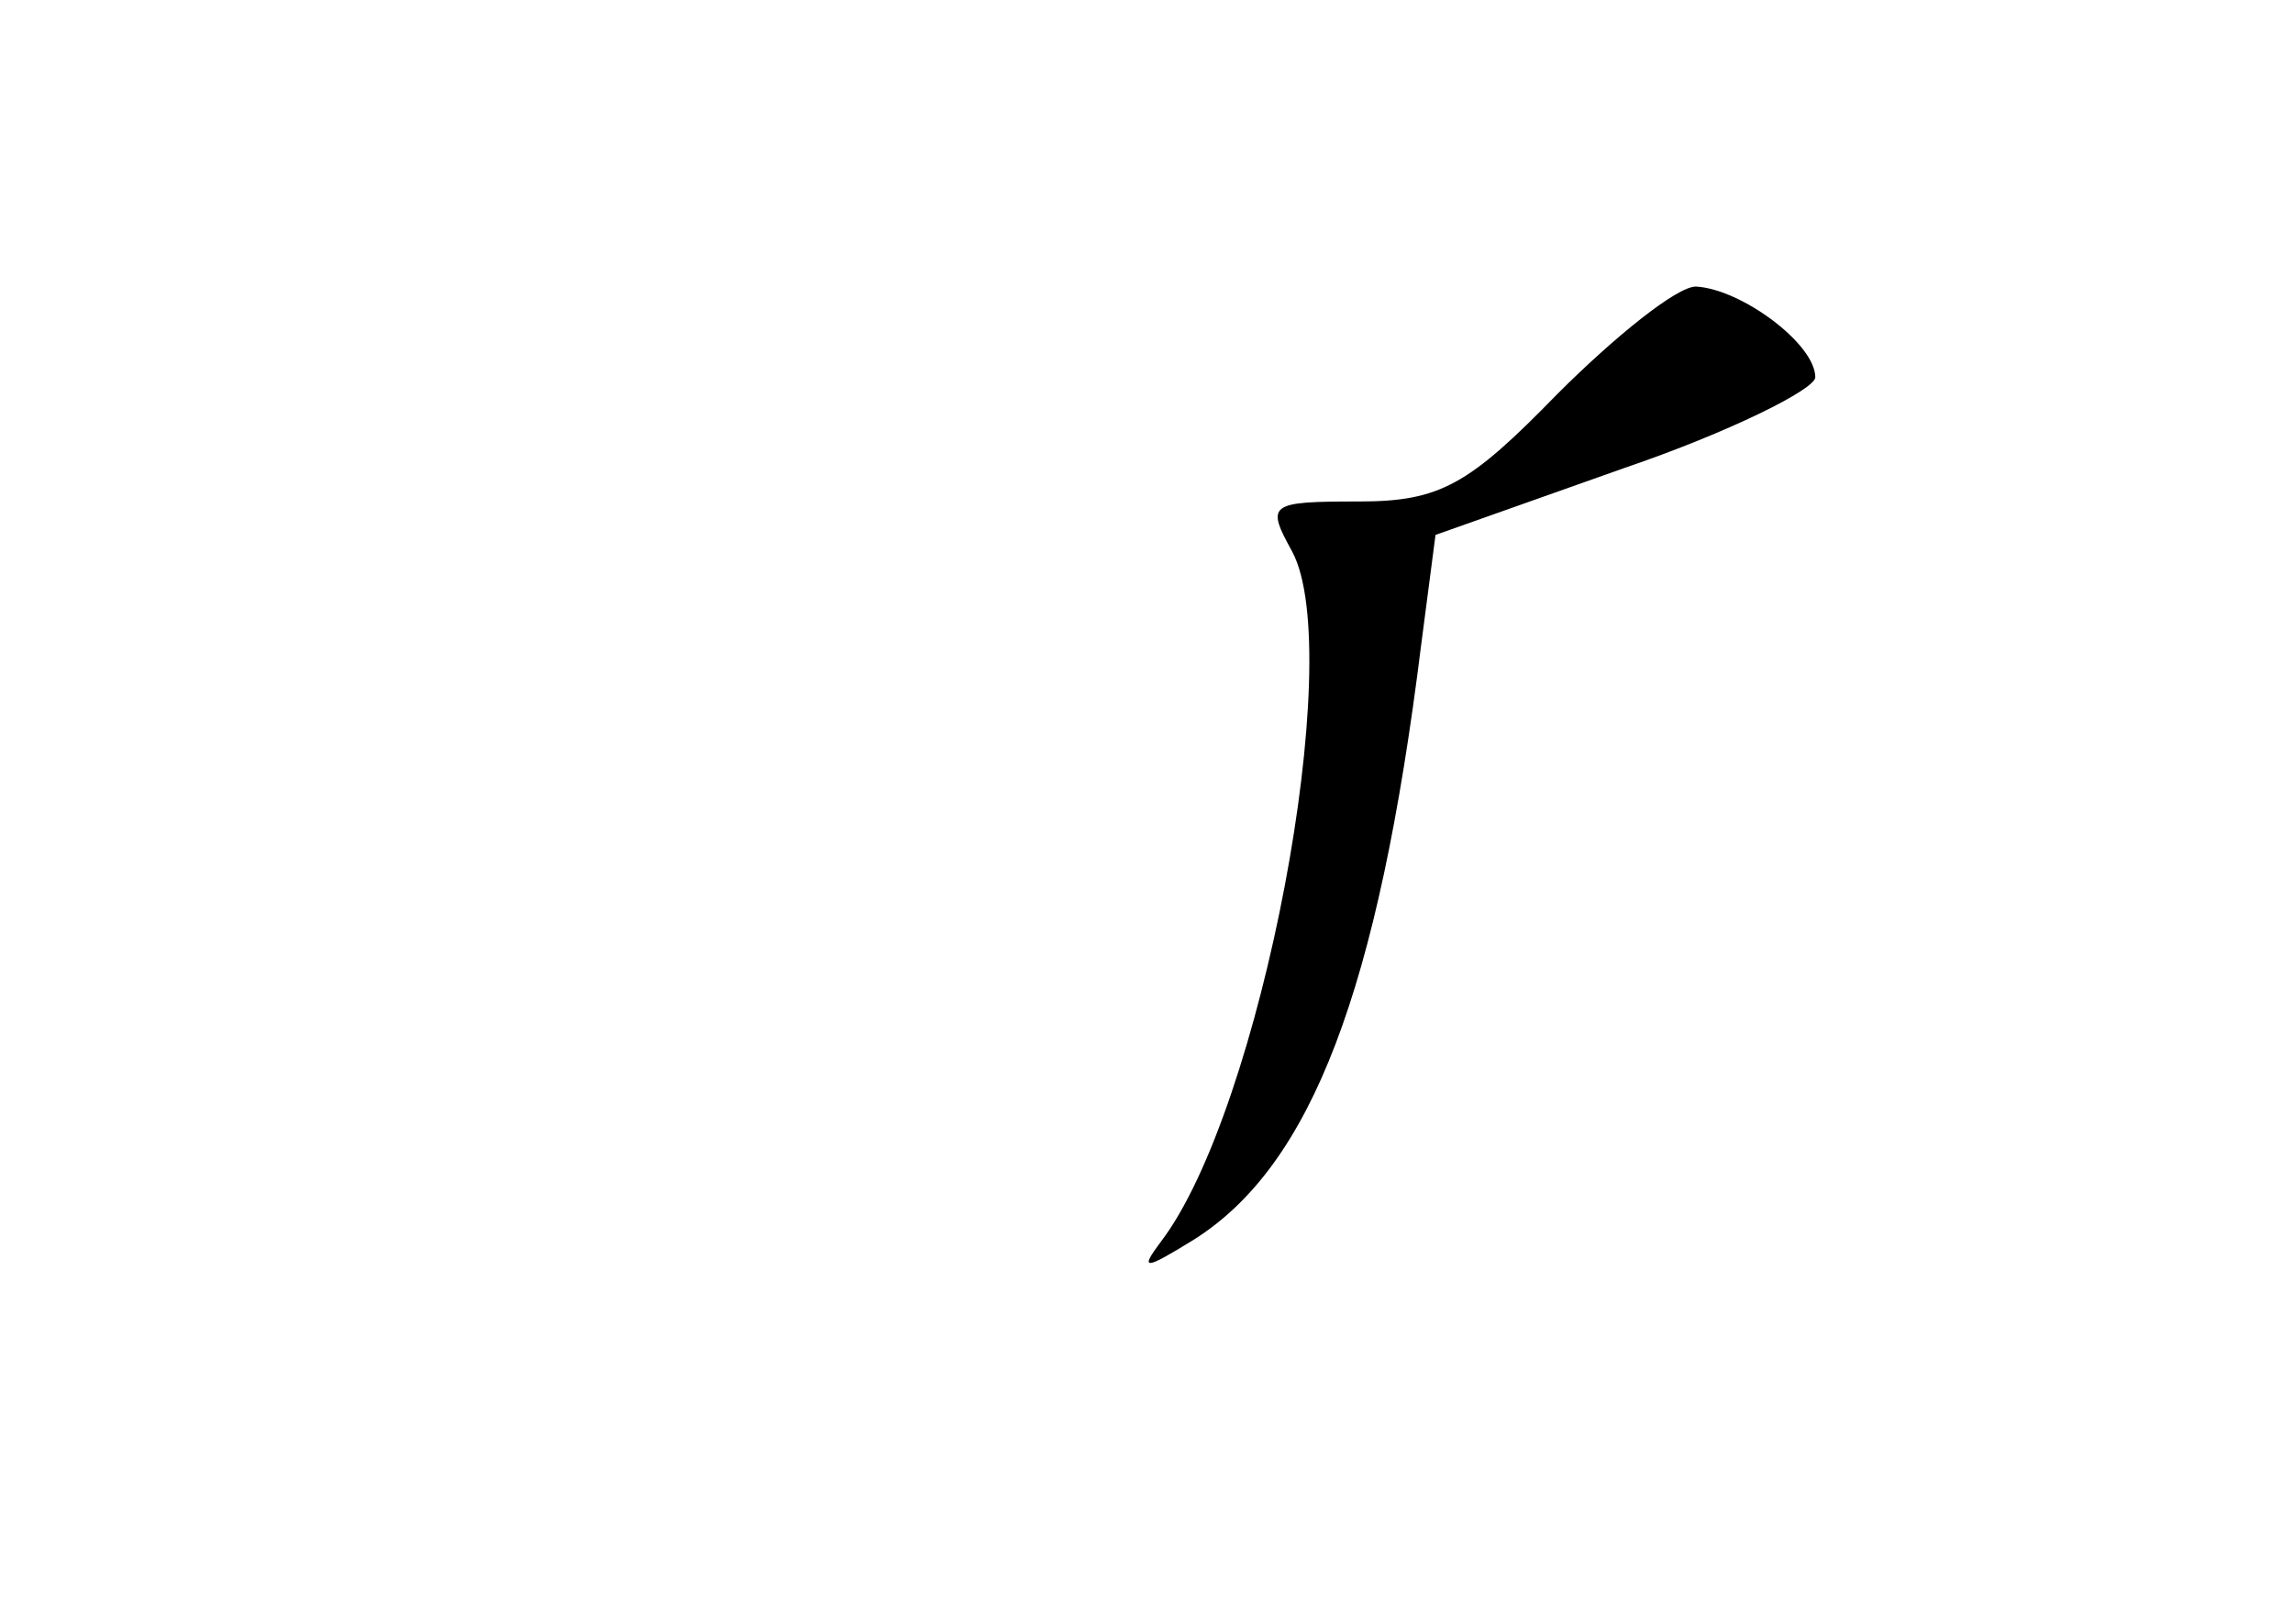 <?xml version="1.0" standalone="no"?>
<!DOCTYPE svg PUBLIC "-//W3C//DTD SVG 20010904//EN"
 "http://www.w3.org/TR/2001/REC-SVG-20010904/DTD/svg10.dtd">
<svg version="1.0" xmlns="http://www.w3.org/2000/svg"
 width="96pt" height="68pt" viewBox="0 0 96 68"
 preserveAspectRatio="xMidYMid meet">
<g transform="translate(0,68) scale(0.1,-0.1)"
fill="#000000" stroke="none">
<path d="M652 515 c-37 -38 -49 -45 -83 -45 -38 0 -39 -1 -28 -21 23 -43 -13
-234 -55 -289 -9 -12 -7 -12 14 1 49 31 77 104 95 249 l6 46 79 28 c44 15 80
33 80 38 0 14 -31 37 -50 38 -8 0 -34 -21 -58 -45z"/>
</g>
</svg>
